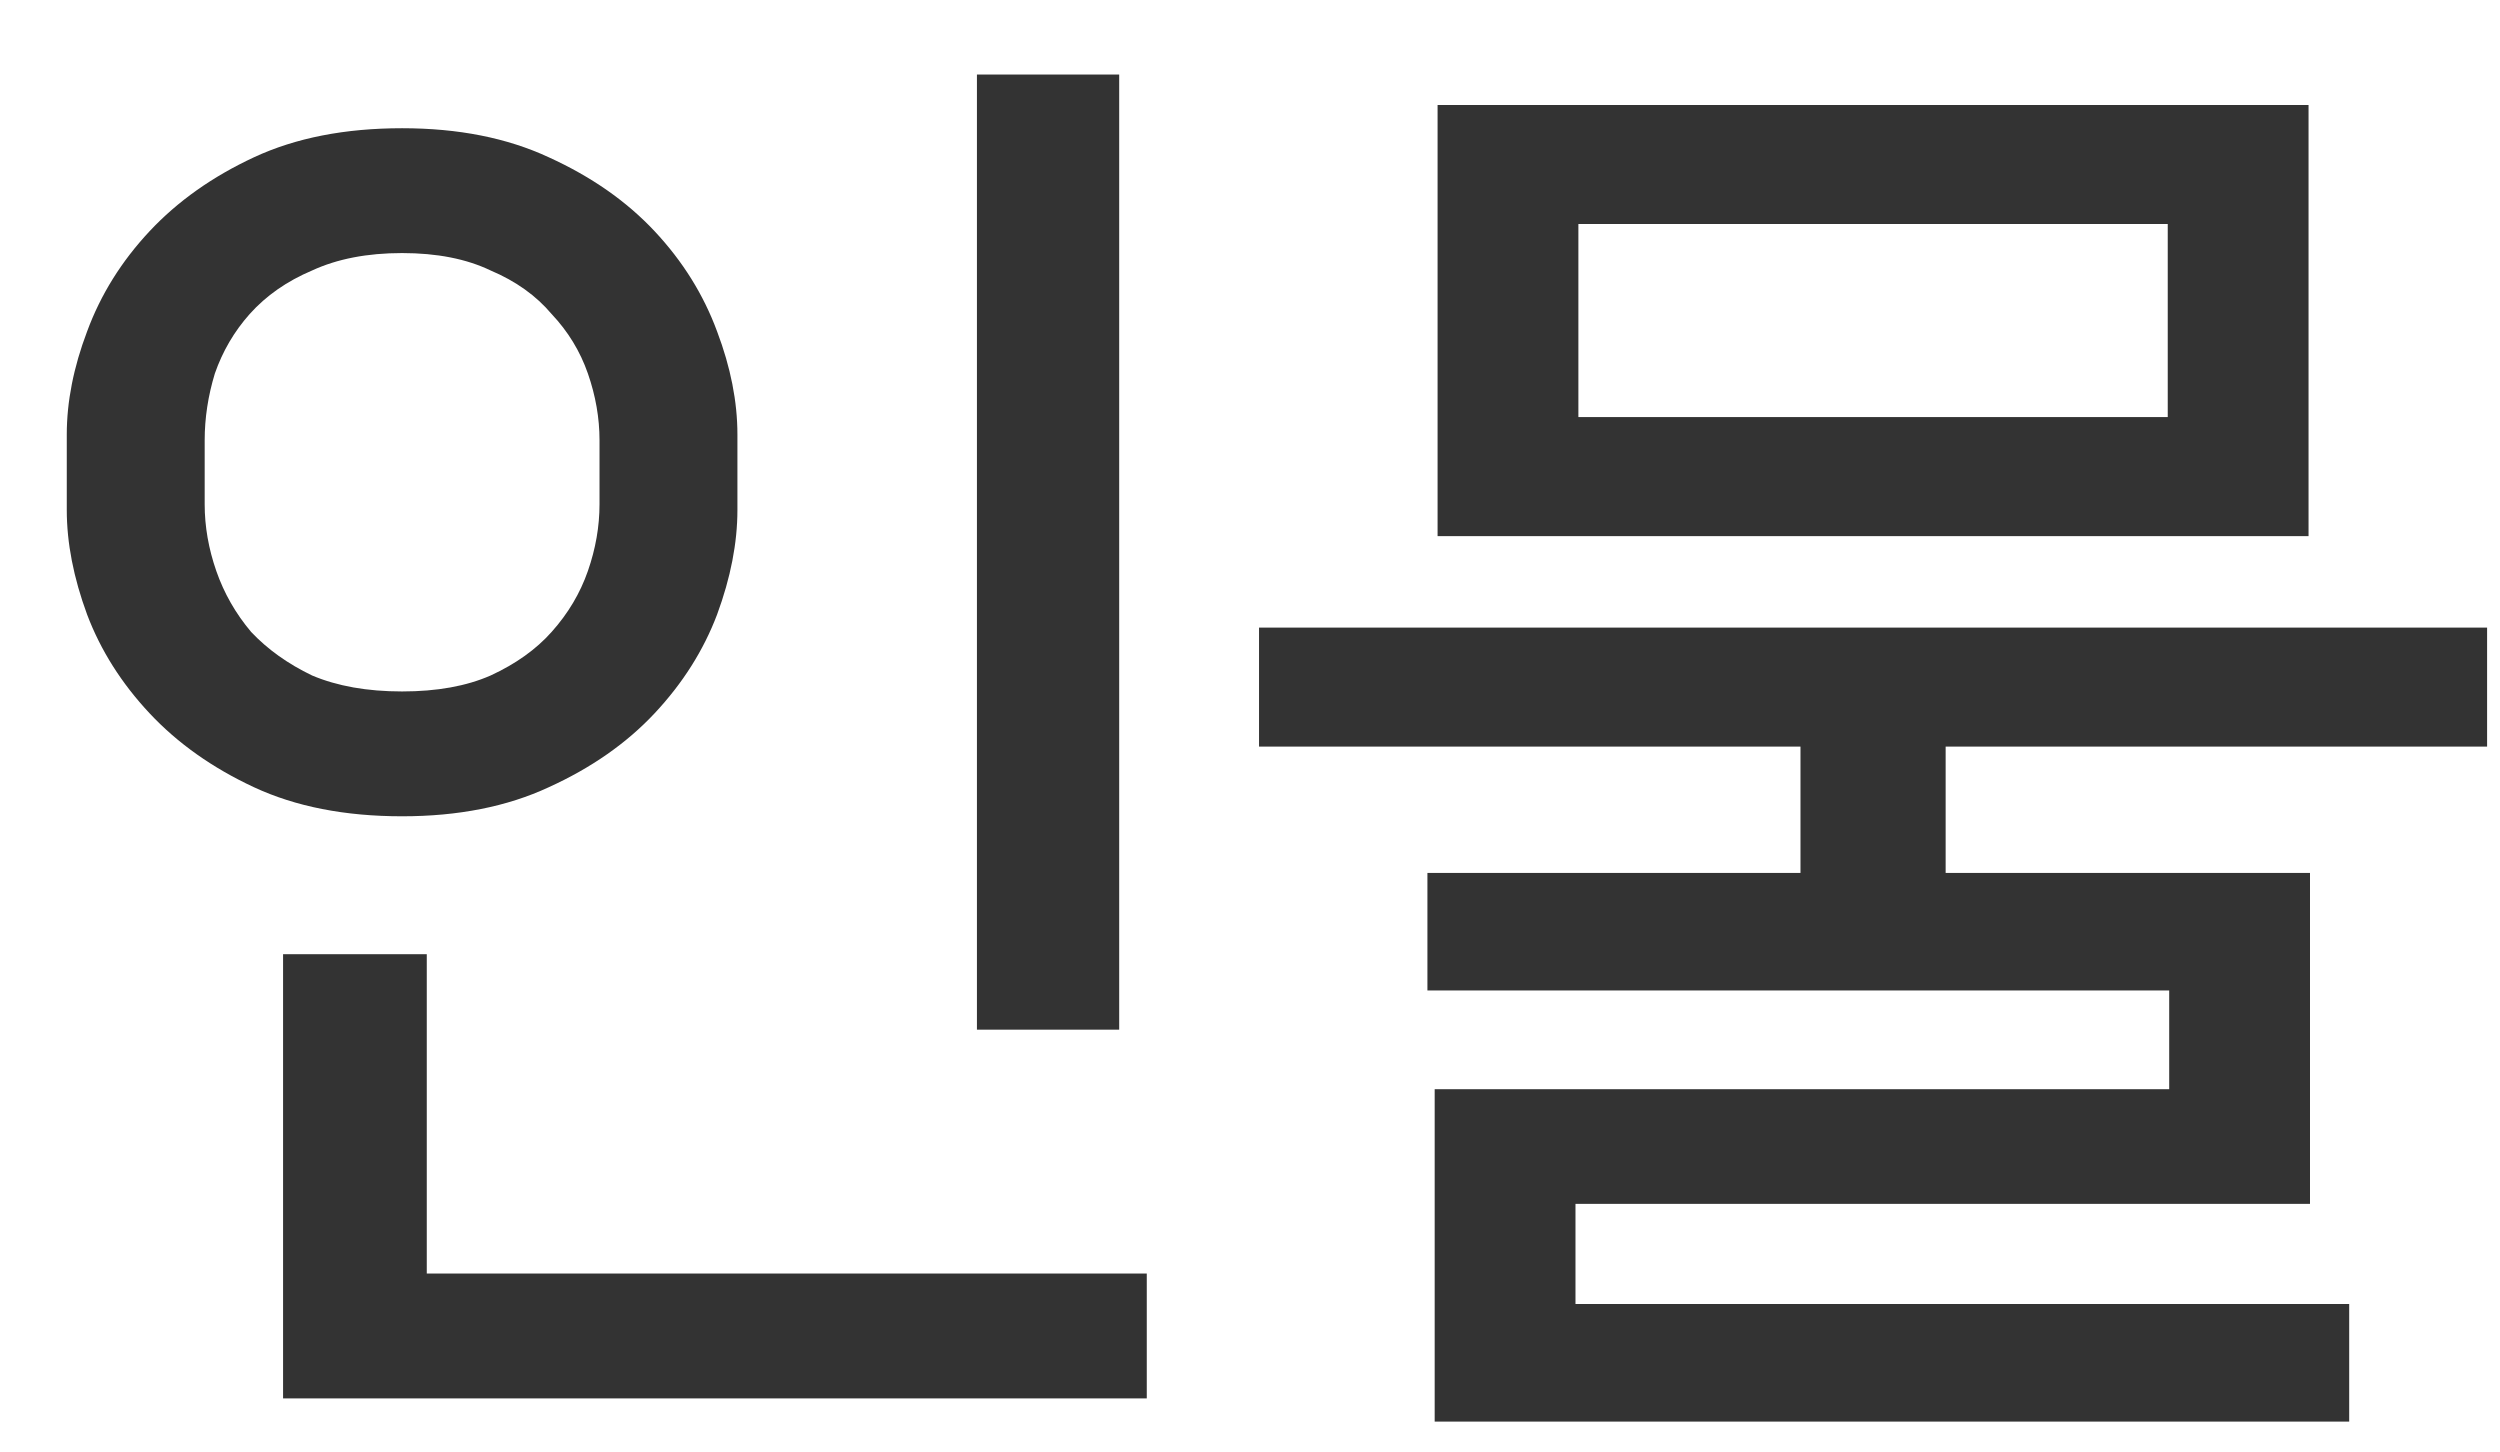 <svg width="31" height="18" viewBox="0 0 31 18" fill="none" xmlns="http://www.w3.org/2000/svg">
<path d="M5.292 15.792H14.22V17.34H3.51V11.832H5.292V15.792ZM12.114 12.768V0.924H13.878V12.768H12.114ZM7.434 5.46C7.434 5.184 7.386 4.908 7.29 4.632C7.194 4.356 7.044 4.11 6.84 3.894C6.648 3.666 6.396 3.486 6.084 3.354C5.784 3.21 5.418 3.138 4.986 3.138C4.554 3.138 4.182 3.21 3.87 3.354C3.558 3.486 3.3 3.666 3.096 3.894C2.904 4.11 2.76 4.356 2.664 4.632C2.58 4.908 2.538 5.184 2.538 5.46V6.252C2.538 6.528 2.586 6.804 2.682 7.08C2.778 7.356 2.922 7.608 3.114 7.836C3.318 8.052 3.57 8.232 3.87 8.376C4.182 8.508 4.554 8.574 4.986 8.574C5.418 8.574 5.784 8.508 6.084 8.376C6.396 8.232 6.648 8.052 6.84 7.836C7.044 7.608 7.194 7.356 7.29 7.08C7.386 6.804 7.434 6.528 7.434 6.252V5.46ZM0.828 5.388C0.828 4.98 0.912 4.554 1.08 4.11C1.248 3.654 1.506 3.24 1.854 2.868C2.202 2.496 2.634 2.19 3.15 1.95C3.666 1.71 4.278 1.59 4.986 1.59C5.682 1.59 6.288 1.71 6.804 1.95C7.332 2.19 7.77 2.496 8.118 2.868C8.466 3.24 8.724 3.654 8.892 4.11C9.06 4.554 9.144 4.98 9.144 5.388V6.324C9.144 6.732 9.06 7.164 8.892 7.62C8.724 8.064 8.466 8.472 8.118 8.844C7.77 9.216 7.332 9.522 6.804 9.762C6.288 10.002 5.682 10.122 4.986 10.122C4.278 10.122 3.666 10.002 3.15 9.762C2.634 9.522 2.202 9.216 1.854 8.844C1.506 8.472 1.248 8.064 1.08 7.62C0.912 7.164 0.828 6.732 0.828 6.324V5.388ZM17.79 17.628V13.506H26.898V12.282H17.7V10.824H22.326V9.258H15.612V7.782H30.84V9.258H24.126V10.824H28.644V14.928H19.536V16.17H29.13V17.628H17.79ZM28.626 6.648H17.826V1.302H28.626V6.648ZM26.88 2.778H19.572V5.172H26.88V2.778Z" fill="#333333"/>
</svg>

